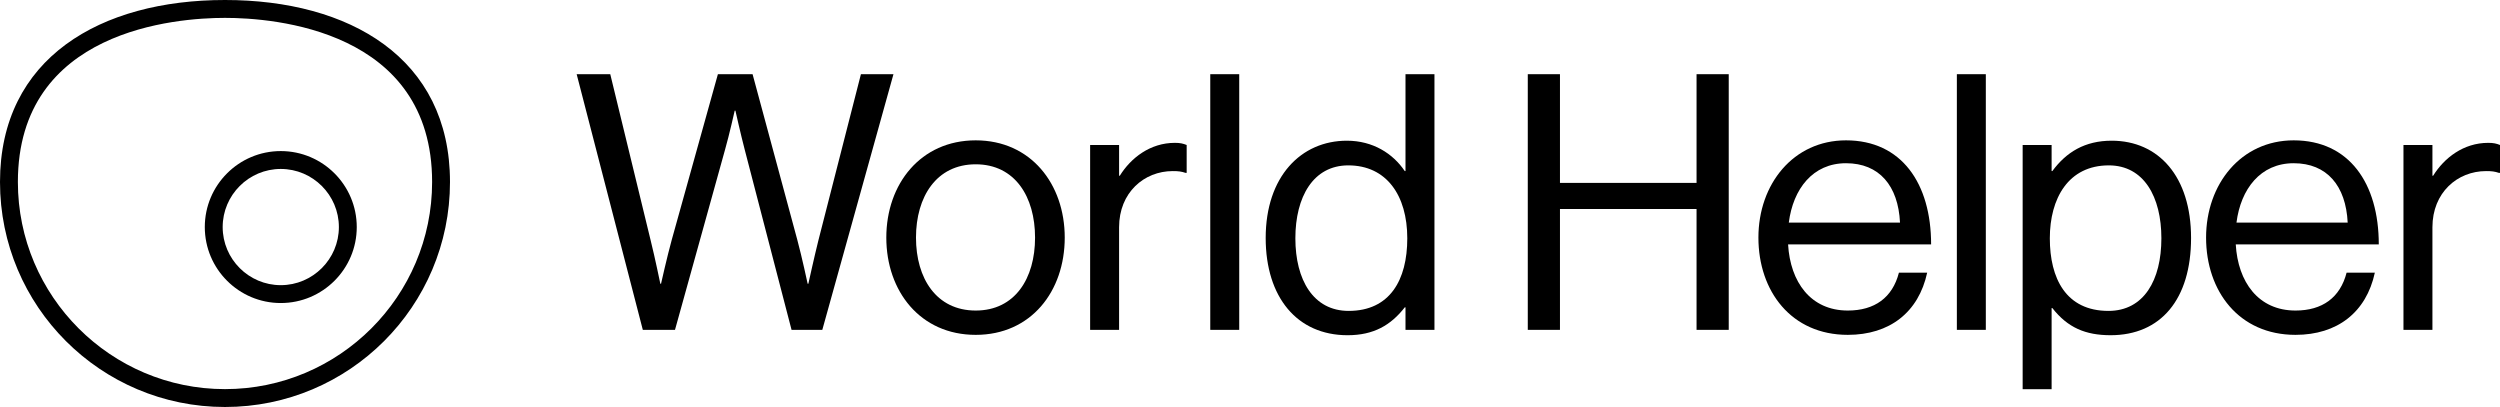 <?xml version="1.0" encoding="UTF-8"?>
<svg id="Layer_2" data-name="Layer 2" xmlns="http://www.w3.org/2000/svg" viewBox="0 0 279.67 45.53">
  <g id="Layer_1-2" data-name="Layer 1">
    <g>
      <g>
        <path d="M64.51,8.3h3.76l4.52,18.6c.48,1.92,1.08,4.84,1.08,4.84h.08s.68-3.04,1.2-4.92l5.16-18.52h3.88l5,18.52c.52,1.92,1.16,4.92,1.16,4.92h.08s.68-3.08,1.12-4.84l4.76-18.6h3.64l-7.96,28.6h-3.44l-5.24-20.16c-.44-1.68-1.04-4.36-1.04-4.36h-.08s-.6,2.68-1.08,4.36l-5.6,20.16h-3.6l-7.4-28.6Z"/>
        <path d="M99.15,26.58c0-6,3.84-10.88,10-10.88s9.96,4.88,9.96,10.88-3.76,10.88-9.96,10.88-10-4.88-10-10.88ZM115.79,26.58c0-4.56-2.24-8.2-6.64-8.2s-6.68,3.64-6.68,8.2,2.28,8.16,6.68,8.16,6.64-3.6,6.64-8.16Z"/>
        <path d="M125.19,19.66h.08c1.24-2,3.4-3.68,6.16-3.68.6,0,.92.08,1.32.24v3.12h-.12c-.48-.16-.8-.2-1.44-.2-3.2,0-6,2.4-6,6.28v11.48h-3.24v-20.68h3.24v3.44Z"/>
        <path d="M135.39,8.3h3.24v28.6h-3.24V8.3Z"/>
        <path d="M141.59,26.62c0-6.88,3.96-10.88,9.08-10.88,2.92,0,5.16,1.44,6.48,3.4h.08v-10.84h3.24v28.6h-3.24v-2.52h-.08c-1.56,2-3.48,3.12-6.4,3.12-5.64,0-9.16-4.24-9.16-10.88ZM157.43,26.66c0-4.8-2.32-8.16-6.6-8.16-3.92,0-5.92,3.52-5.92,8.16s2,8.12,5.96,8.12c4.6,0,6.56-3.44,6.56-8.12Z"/>
        <path d="M170.91,8.3h3.6v12.16h15.28v-12.16h3.6v28.6h-3.6v-13.52h-15.28v13.52h-3.6V8.3Z"/>
        <path d="M196.71,26.58c0-6,3.92-10.88,9.8-10.88,6.2,0,9.52,4.8,9.52,11.64h-16c.24,4.2,2.52,7.4,6.68,7.4,3,0,5-1.44,5.72-4.24h3.16c-.96,4.44-4.2,6.96-8.88,6.96-6.32,0-10-4.88-10-10.88ZM200.11,24.9h12.44c-.2-4.12-2.32-6.64-6.04-6.64s-5.92,2.88-6.4,6.64Z"/>
        <path d="M218.91,8.3h3.24v28.6h-3.24V8.3Z"/>
        <path d="M226.27,16.22h3.24v2.92h.08c1.56-2.12,3.64-3.4,6.64-3.4,5.24,0,8.88,4,8.88,10.88s-3.4,10.88-9,10.88c-2.8,0-4.8-.84-6.52-3.04h-.08v9.08h-3.24v-27.32ZM241.79,26.66c0-4.64-1.96-8.16-5.88-8.16-4.52,0-6.6,3.68-6.6,8.16s1.8,8.12,6.56,8.12c3.96,0,5.92-3.44,5.92-8.12Z"/>
        <path d="M246.79,26.58c0-6,3.92-10.88,9.8-10.88,6.2,0,9.52,4.8,9.52,11.64h-16c.24,4.2,2.52,7.4,6.68,7.4,3,0,5-1.44,5.72-4.24h3.16c-.96,4.44-4.2,6.96-8.88,6.96-6.32,0-10-4.88-10-10.88ZM250.19,24.9h12.44c-.2-4.12-2.32-6.64-6.04-6.64s-5.92,2.88-6.4,6.64Z"/>
        <path d="M272.11,19.66h.08c1.24-2,3.4-3.68,6.16-3.68.6,0,.92.08,1.32.24v3.12h-.12c-.48-.16-.8-.2-1.44-.2-3.2,0-6,2.4-6,6.28v11.48h-3.24v-20.68h3.24v3.44Z"/>
      </g>
      <g>
        <path d="M25.17,2c5.43,0,23.17,1.32,23.17,18.36,0,12.77-10.39,23.17-23.17,23.17S2,33.13,2,20.36C2,3.32,19.73,2,25.17,2M25.17,0C11.27,0,0,6.46,0,20.36s11.27,25.17,25.17,25.17,25.17-11.27,25.17-25.17S39.07,0,25.17,0h0Z"/>
        <path d="M31.41,33.9c-4.69,0-8.5-3.81-8.5-8.5s3.81-8.5,8.5-8.5,8.5,3.81,8.5,8.5-3.81,8.5-8.5,8.5ZM31.41,18.9c-3.58,0-6.5,2.92-6.5,6.5s2.92,6.5,6.5,6.5,6.5-2.92,6.5-6.5-2.92-6.5-6.5-6.5Z"/>
      </g>
    </g>
  </g>
</svg>